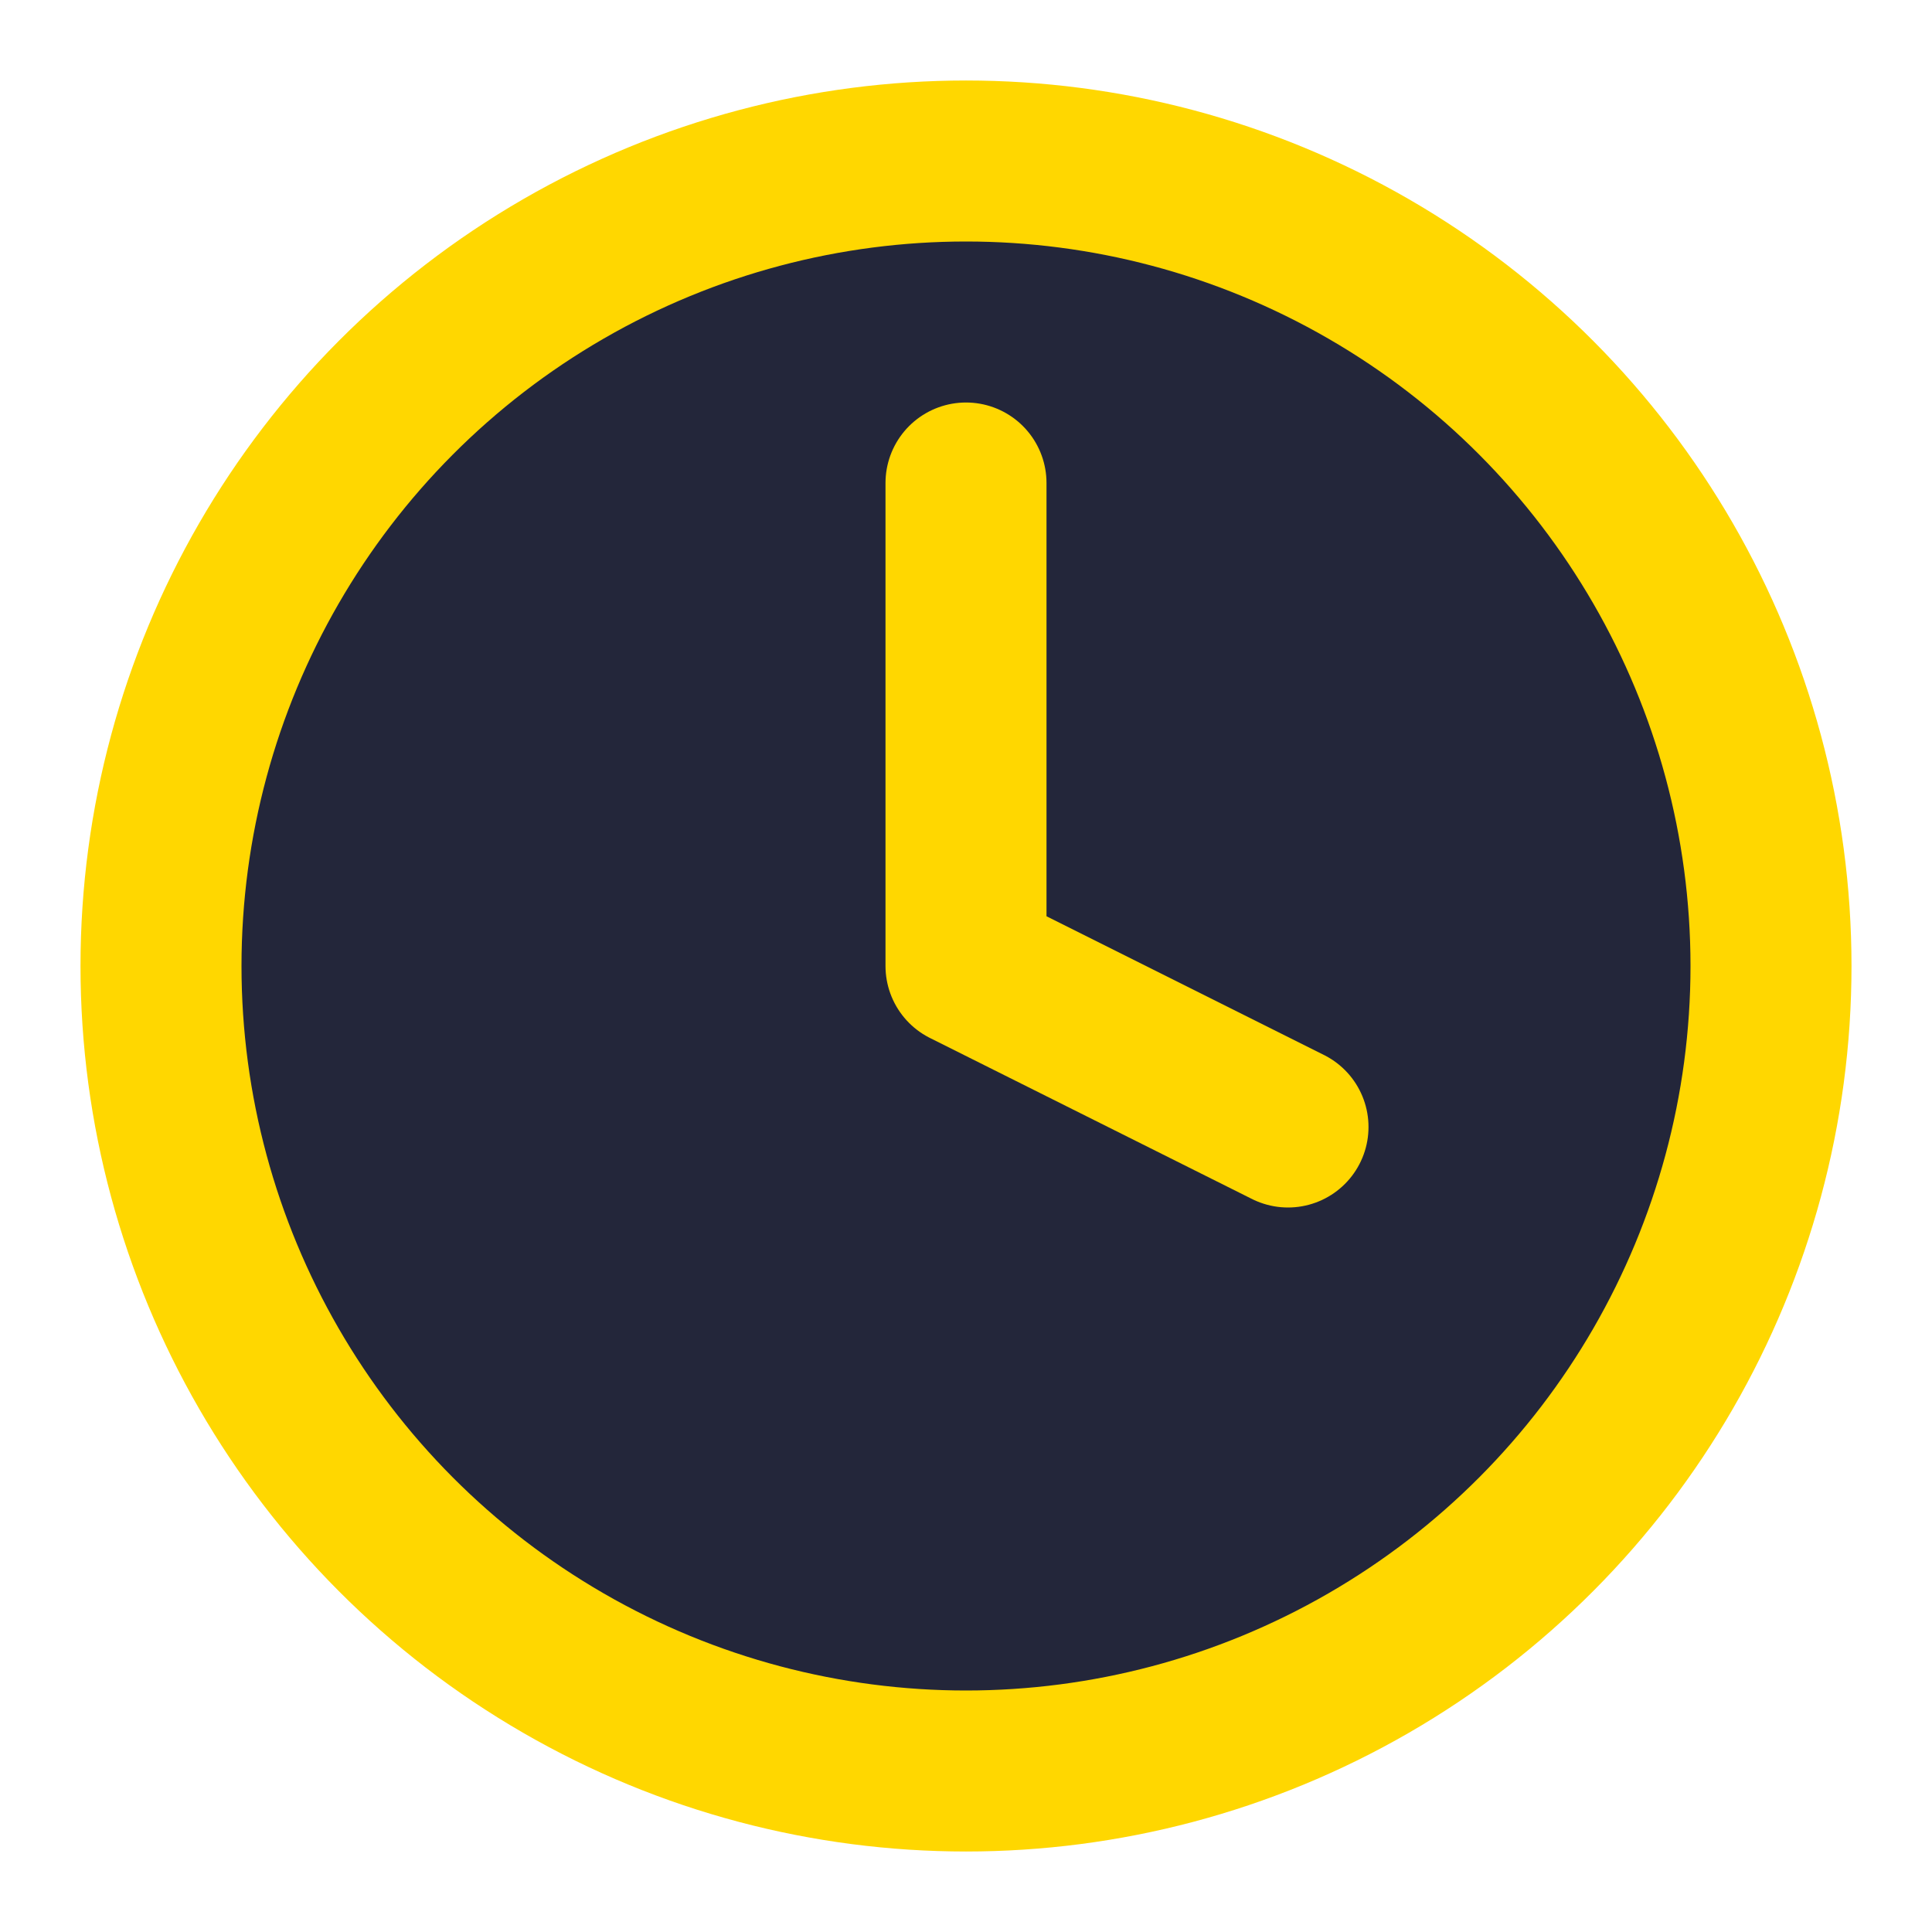 <svg xmlns="http://www.w3.org/2000/svg" viewBox="0 0 24 24" fill="none" stroke="currentColor" stroke-width="2" stroke-linecap="round" stroke-linejoin="round"><circle cx="12" cy="12" r="10" stroke="#FFD700" fill="#23263a"/><path d="M12 6v6l4 2" stroke="#FFD700"/></svg> 